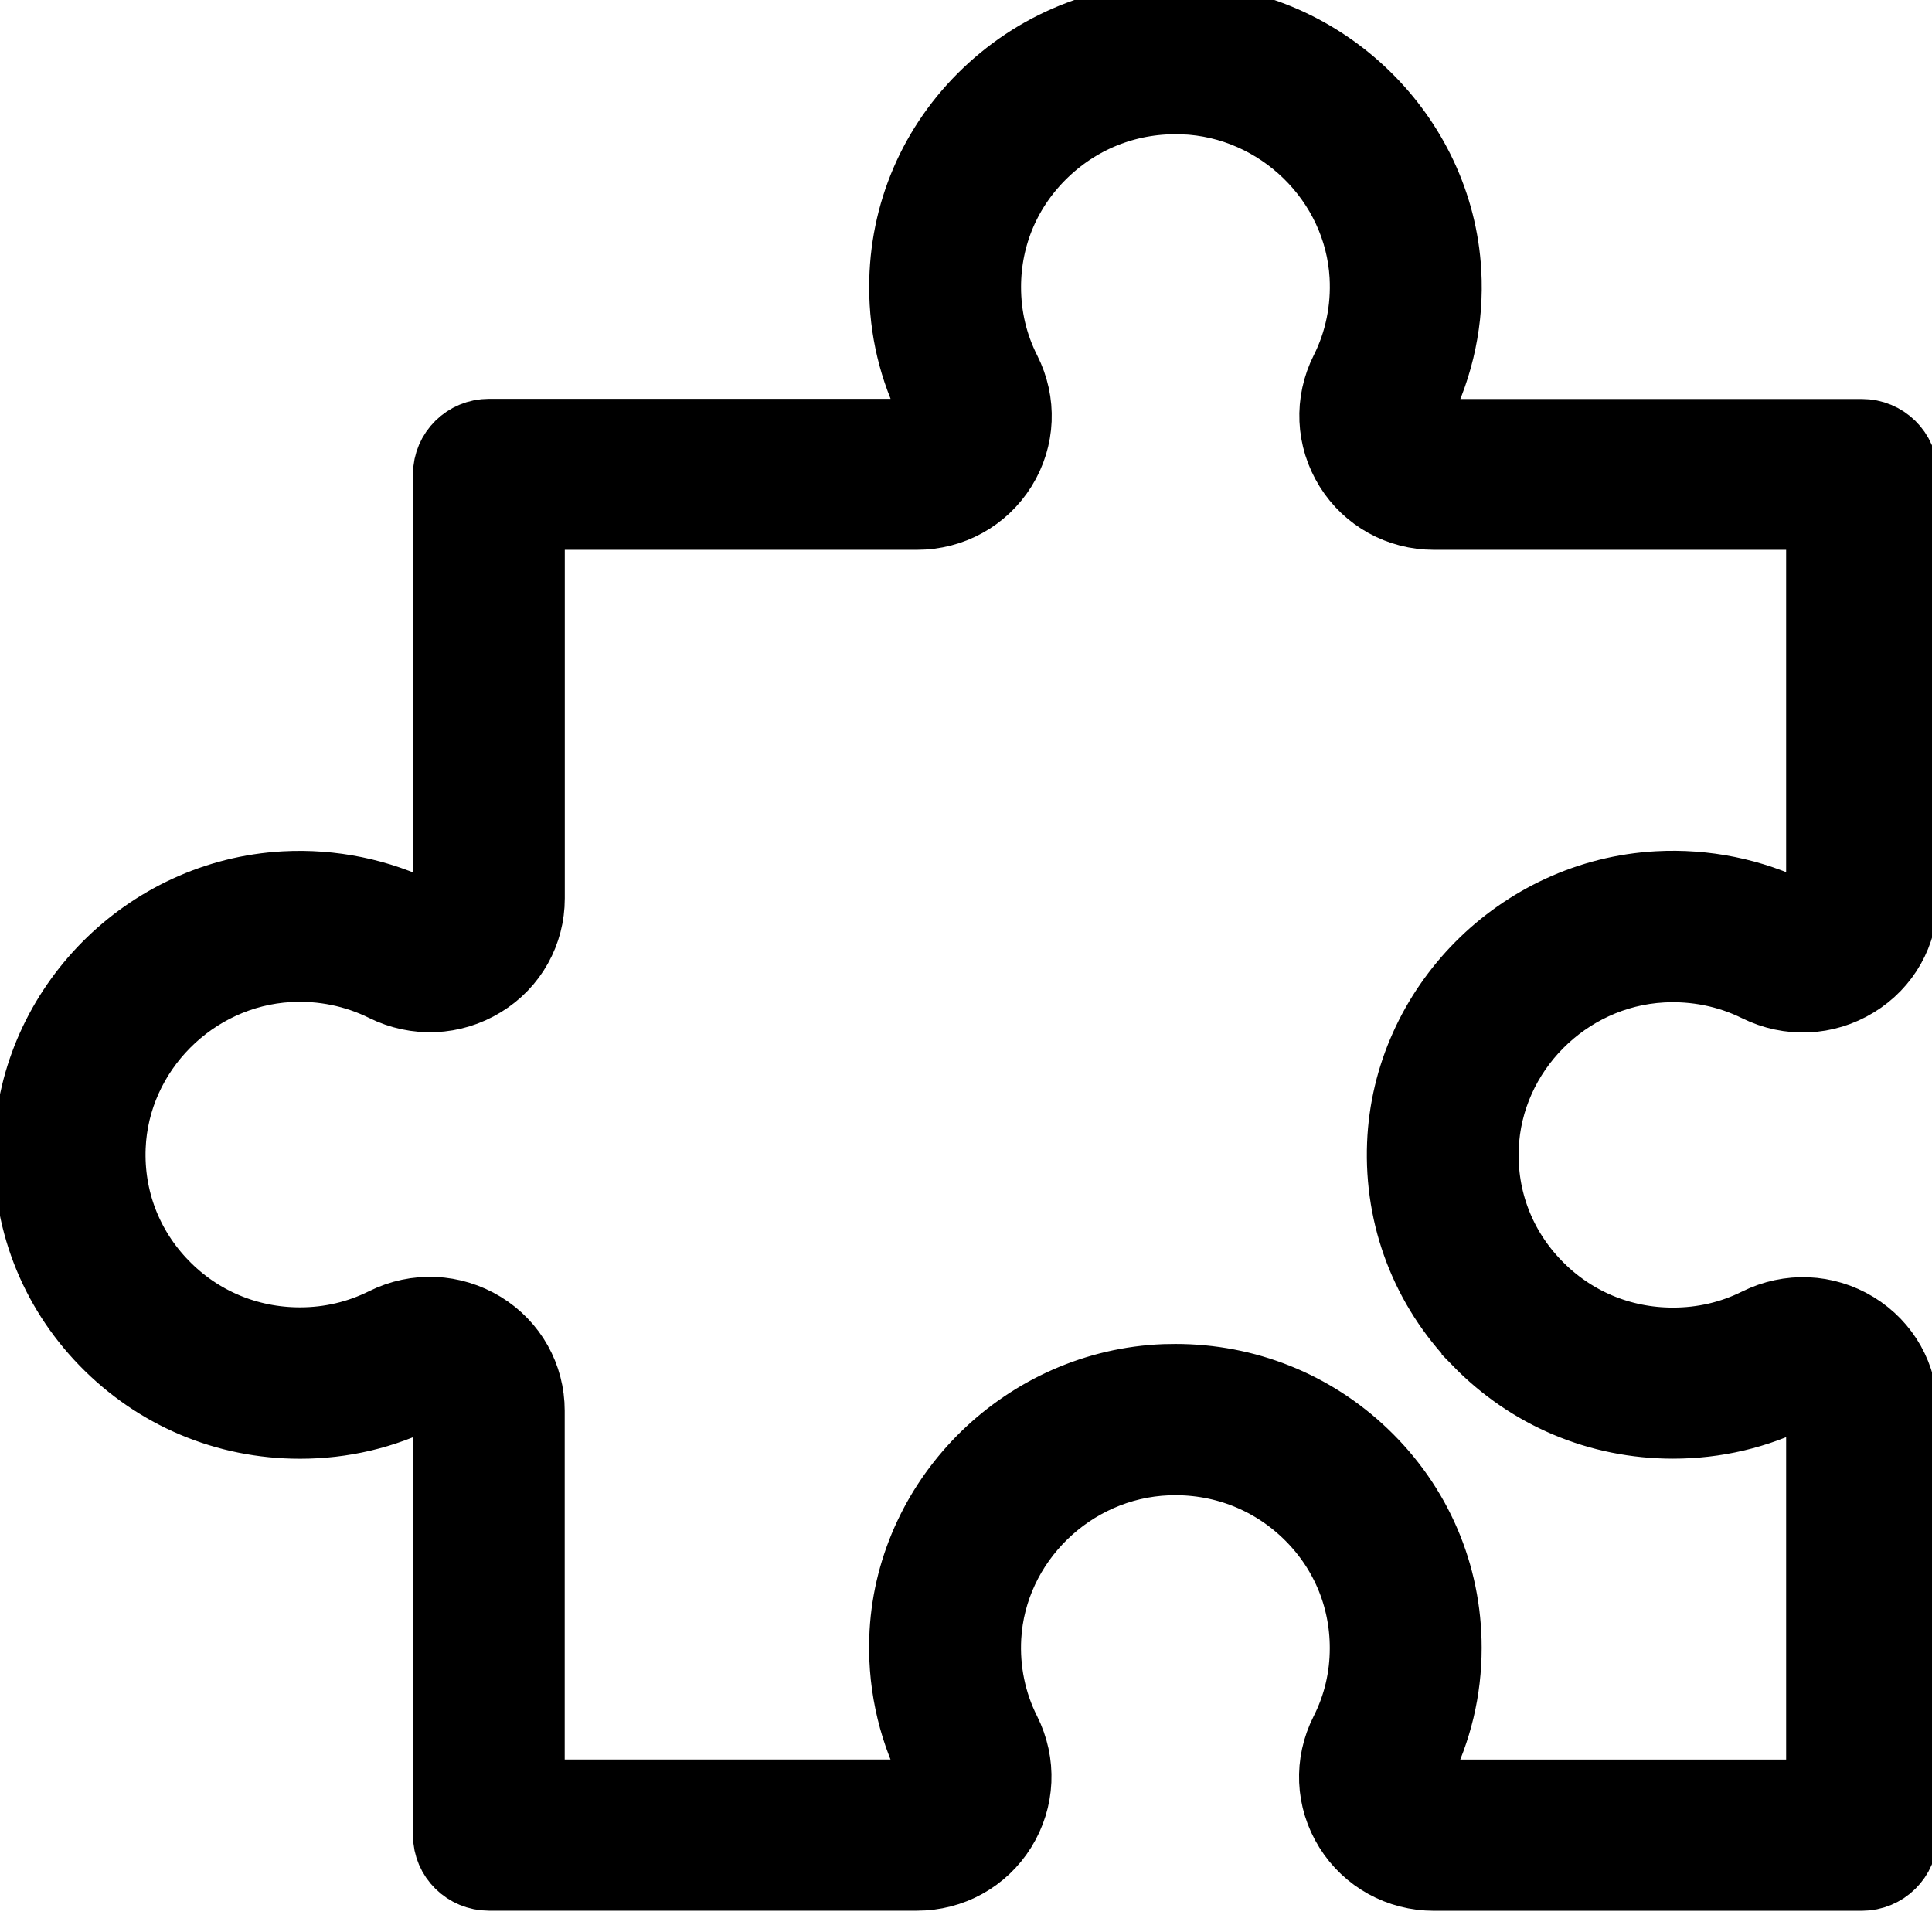 <svg version="1.1" viewBox="0 0 24 24" xmlns="http://www.w3.org/2000/svg">
	<g transform="translate(0 -478)">
		<g transform="matrix(.966 0 0 .958 .404 20.347)" stroke="#000">
			<path transform="matrix(1.035 0 0 1.043 -.418 477.48)" d="m14.736 0.502c-0.914-0.036-1.778 0.291-2.436 0.918-0.658 0.627-1.02 1.472-1.02 2.377 0 0.519 0.118 1.014 0.352 1.475 0.063 0.125 0.012 0.229-0.012 0.268-0.029 0.047-0.098 0.127-0.229 0.127h-5.316c-0.255 0-0.463 0.204-0.463 0.457v5.275c0 0.128-0.078 0.194-0.125 0.223-0.04 0.025-0.147 0.076-0.277 0.012-0.514-0.255-1.092-0.374-1.672-0.342-1.69 0.093-3.065 1.482-3.131 3.16-0.036 0.906 0.293 1.766 0.926 2.418 0.633 0.652 1.482 1.012 2.394 1.012 0.523 0 1.024-0.118 1.488-0.35 0.126-0.063 0.23-0.012 0.27 0.012 0.047 0.029 0.127 0.095 0.127 0.225v5.275c0 0.253 0.208 0.457 0.463 0.457h5.316c0.416 0 0.794-0.209 1.012-0.559 0.221-0.355 0.24-0.79 0.051-1.166-0.185-0.368-0.269-0.781-0.246-1.197 0.068-1.21 1.077-2.195 2.299-2.242 0.66-0.025 1.285 0.209 1.76 0.662 0.475 0.453 0.736 1.063 0.736 1.717 0 0.375-0.084 0.732-0.252 1.065-0.189 0.373-0.171 0.806 0.049 1.16 0.218 0.351 0.599 0.561 1.016 0.561h5.316c0.255 0 0.463-0.204 0.463-0.457v-5.275c0-0.413-0.212-0.789-0.566-1.006-0.357-0.218-0.794-0.236-1.17-0.049-0.335 0.167-0.696 0.25-1.074 0.25-0.659 0-1.272-0.259-1.728-0.73-0.457-0.471-0.694-1.089-0.668-1.744 0.048-1.212 1.04-2.214 2.26-2.281 0.419-0.023 0.836 0.06 1.207 0.244 0.379 0.188 0.818 0.169 1.176-0.051 0.353-0.216 0.564-0.59 0.564-1.002v-5.275c0-0.253-0.208-0.457-0.463-0.457h-5.316c-0.129 0-0.198-0.079-0.227-0.125-0.025-0.04-0.075-0.145-0.01-0.273 0.257-0.51 0.376-1.083 0.344-1.658-0.094-1.677-1.495-3.042-3.188-3.107zm-0.035 0.914c1.222 0.047 2.231 1.032 2.299 2.242 0.023 0.416-0.061 0.832-0.246 1.199-0.189 0.376-0.17 0.811 0.051 1.166 0.218 0.35 0.596 0.559 1.012 0.559h4.856v4.814c0 0.128-0.078 0.196-0.125 0.225-0.04 0.025-0.147 0.074-0.277 0.01-0.514-0.255-1.092-0.372-1.672-0.34-1.69 0.093-3.067 1.481-3.133 3.16-0.036 0.906 0.293 1.764 0.926 2.416v0.002c0.633 0.652 1.482 1.012 2.394 1.012 0.523 0 1.026-0.118 1.49-0.35 0.126-0.063 0.23-0.012 0.27 0.012 0.047 0.029 0.127 0.095 0.127 0.225v4.816h-4.856c-0.13 0-0.199-0.078-0.229-0.125-0.024-0.039-0.075-0.143-0.012-0.268 0.233-0.461 0.352-0.958 0.352-1.477 0-0.905-0.362-1.75-1.02-2.377-0.625-0.596-1.439-0.92-2.303-0.92-0.045 0-0.088 8.03e-4 -0.133 0.002-1.692 0.065-3.093 1.429-3.188 3.106-0.032 0.575 0.087 1.15 0.344 1.66 0.065 0.129 0.015 0.234-0.01 0.273-0.029 0.046-0.097 0.125-0.227 0.125h-4.856v-4.816c0-0.413-0.21-0.789-0.564-1.006-0.357-0.218-0.794-0.238-1.17-0.051-0.335 0.167-0.696 0.252-1.074 0.252-0.659 0-1.274-0.259-1.73-0.73-0.457-0.471-0.694-1.091-0.668-1.746 0.048-1.212 1.042-2.214 2.262-2.281 0.419-0.023 0.836 0.062 1.207 0.246 0.379 0.188 0.818 0.169 1.176-0.051 0.353-0.216 0.562-0.592 0.562-1.004v-4.814h4.856c0.417 0 0.797-0.211 1.016-0.562 0.22-0.354 0.237-0.786 0.049-1.158-0.168-0.332-0.252-0.692-0.252-1.066 0-0.653 0.261-1.262 0.736-1.715 0.475-0.453 1.099-0.69 1.76-0.664z" stroke="#000" stroke-width=".962"/>
		</g>
	</g>
</svg>
